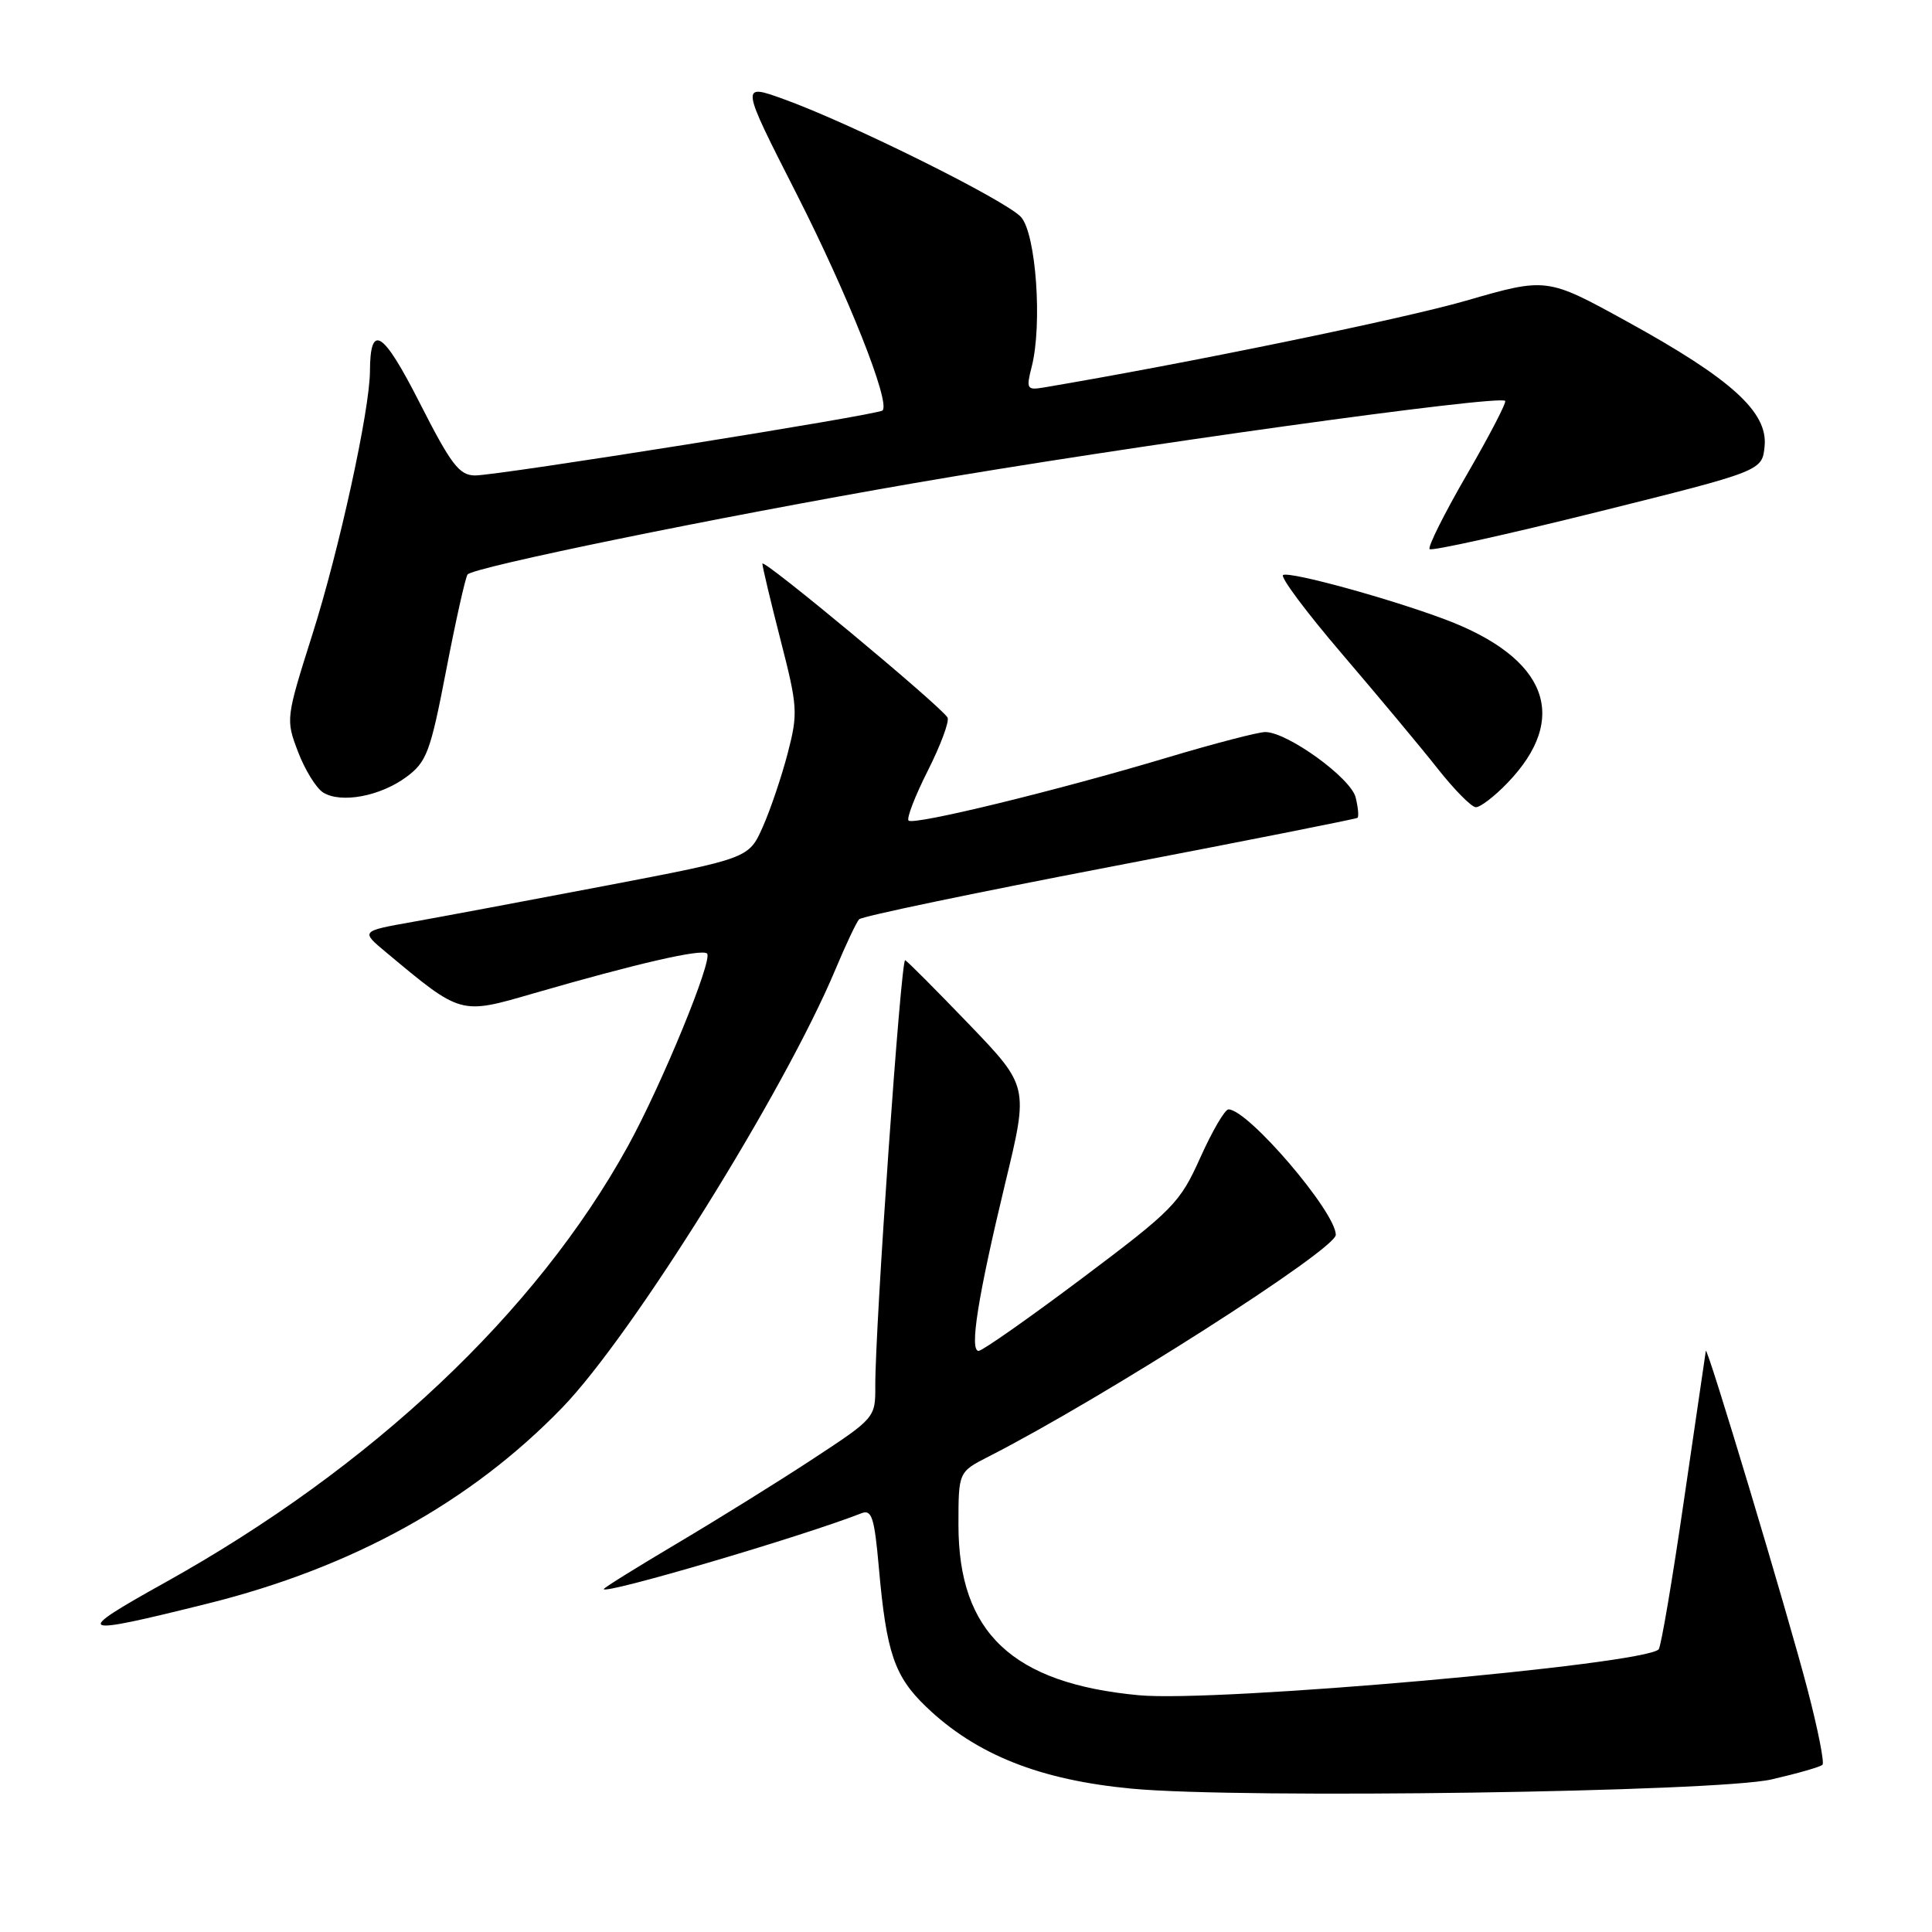 <?xml version="1.0" encoding="UTF-8" standalone="no"?>
<!DOCTYPE svg PUBLIC "-//W3C//DTD SVG 1.1//EN" "http://www.w3.org/Graphics/SVG/1.1/DTD/svg11.dtd" >
<svg xmlns="http://www.w3.org/2000/svg" xmlns:xlink="http://www.w3.org/1999/xlink" version="1.1" viewBox="0 0 256 256">
 <g >
 <path fill="currentColor"
d=" M 234.75 235.78 C 238.18 234.99 241.22 234.12 241.49 233.84 C 241.76 233.57 240.88 229.11 239.52 223.92 C 236.88 213.78 226.18 178.17 226.03 179.00 C 225.98 179.28 224.68 188.16 223.14 198.74 C 221.60 209.33 220.09 218.24 219.78 218.55 C 217.74 220.59 161.22 225.59 150.93 224.63 C 134.14 223.07 127.00 216.33 127.00 202.06 C 127.00 195.04 127.00 195.04 131.00 193.00 C 146.17 185.26 177.00 165.57 177.00 163.62 C 176.99 160.58 165.37 147.00 162.78 147.00 C 162.30 147.00 160.63 149.87 159.05 153.38 C 156.35 159.40 155.47 160.30 143.38 169.38 C 136.33 174.67 130.16 179.00 129.67 179.00 C 128.43 179.00 129.58 171.80 133.21 156.72 C 136.30 143.95 136.30 143.95 128.40 135.72 C 124.05 131.20 120.25 127.38 119.94 127.23 C 119.38 126.96 115.95 175.82 115.98 183.69 C 116.00 187.83 115.92 187.93 107.75 193.29 C 103.21 196.28 95.11 201.31 89.75 204.49 C 84.39 207.67 80.00 210.40 80.00 210.56 C 80.00 211.33 106.22 203.62 114.13 200.52 C 115.51 199.97 115.86 201.04 116.45 207.69 C 117.45 219.02 118.51 222.12 122.73 226.17 C 129.35 232.51 137.80 235.87 150.00 237.01 C 164.49 238.37 227.52 237.45 234.75 235.78 Z  M 27.57 212.47 C 46.73 207.69 62.38 199.04 74.50 186.52 C 83.77 176.95 103.93 144.61 110.68 128.50 C 112.06 125.20 113.48 122.19 113.84 121.81 C 114.20 121.42 129.12 118.31 147.00 114.88 C 164.88 111.45 179.67 108.52 179.87 108.37 C 180.07 108.22 179.96 107.00 179.63 105.66 C 178.98 103.07 170.58 97.00 167.65 97.00 C 166.73 97.00 160.92 98.51 154.74 100.36 C 140.02 104.77 121.05 109.39 120.39 108.73 C 120.10 108.44 121.26 105.44 122.97 102.06 C 124.67 98.68 125.83 95.54 125.55 95.07 C 124.54 93.45 101.00 73.88 101.02 74.69 C 101.03 75.13 102.12 79.71 103.44 84.85 C 105.70 93.65 105.75 94.52 104.38 99.79 C 103.58 102.86 102.10 107.26 101.08 109.55 C 99.23 113.73 99.23 113.73 80.37 117.34 C 69.99 119.32 58.42 121.49 54.65 122.16 C 47.79 123.38 47.79 123.38 51.15 126.18 C 61.15 134.52 60.94 134.46 70.69 131.63 C 84.36 127.67 93.01 125.68 93.69 126.35 C 94.49 127.16 87.67 143.76 83.20 151.87 C 71.07 173.90 49.29 194.43 21.84 209.71 C 9.47 216.60 10.00 216.85 27.57 212.47 Z  M 199.74 103.75 C 208.08 95.10 205.03 87.15 191.41 82.05 C 184.03 79.29 171.19 75.76 170.03 76.18 C 169.54 76.36 173.05 81.06 177.82 86.64 C 182.59 92.22 188.30 99.06 190.50 101.85 C 192.70 104.64 194.97 106.94 195.55 106.96 C 196.13 106.98 198.02 105.54 199.74 103.75 Z  M 53.85 102.95 C 56.54 100.96 57.03 99.65 59.11 88.87 C 60.37 82.32 61.65 76.59 61.95 76.13 C 62.58 75.18 94.93 68.55 121.00 64.04 C 148.92 59.21 198.64 52.29 199.44 53.12 C 199.64 53.33 197.36 57.72 194.37 62.88 C 191.38 68.04 189.16 72.49 189.43 72.76 C 189.70 73.04 199.73 70.81 211.71 67.83 C 233.50 62.40 233.50 62.40 233.82 59.11 C 234.26 54.60 229.39 50.19 215.64 42.63 C 204.96 36.75 204.96 36.75 194.23 39.85 C 185.82 42.28 156.84 48.23 138.20 51.36 C 136.08 51.71 135.96 51.50 136.70 48.62 C 138.14 43.01 137.28 30.97 135.29 28.76 C 133.30 26.56 112.65 16.30 103.80 13.12 C 98.11 11.07 98.11 11.07 105.55 25.69 C 112.36 39.09 118.02 53.33 116.94 54.39 C 116.34 54.98 66.02 63.00 62.95 63.00 C 60.86 62.99 59.78 61.58 55.62 53.40 C 50.73 43.78 49.05 42.72 49.02 49.20 C 48.99 54.36 44.96 72.81 41.41 84.01 C 37.87 95.20 37.85 95.32 39.50 99.64 C 40.41 102.03 41.91 104.45 42.83 105.02 C 45.21 106.48 50.39 105.51 53.85 102.95 Z "/>
</g>
</svg>